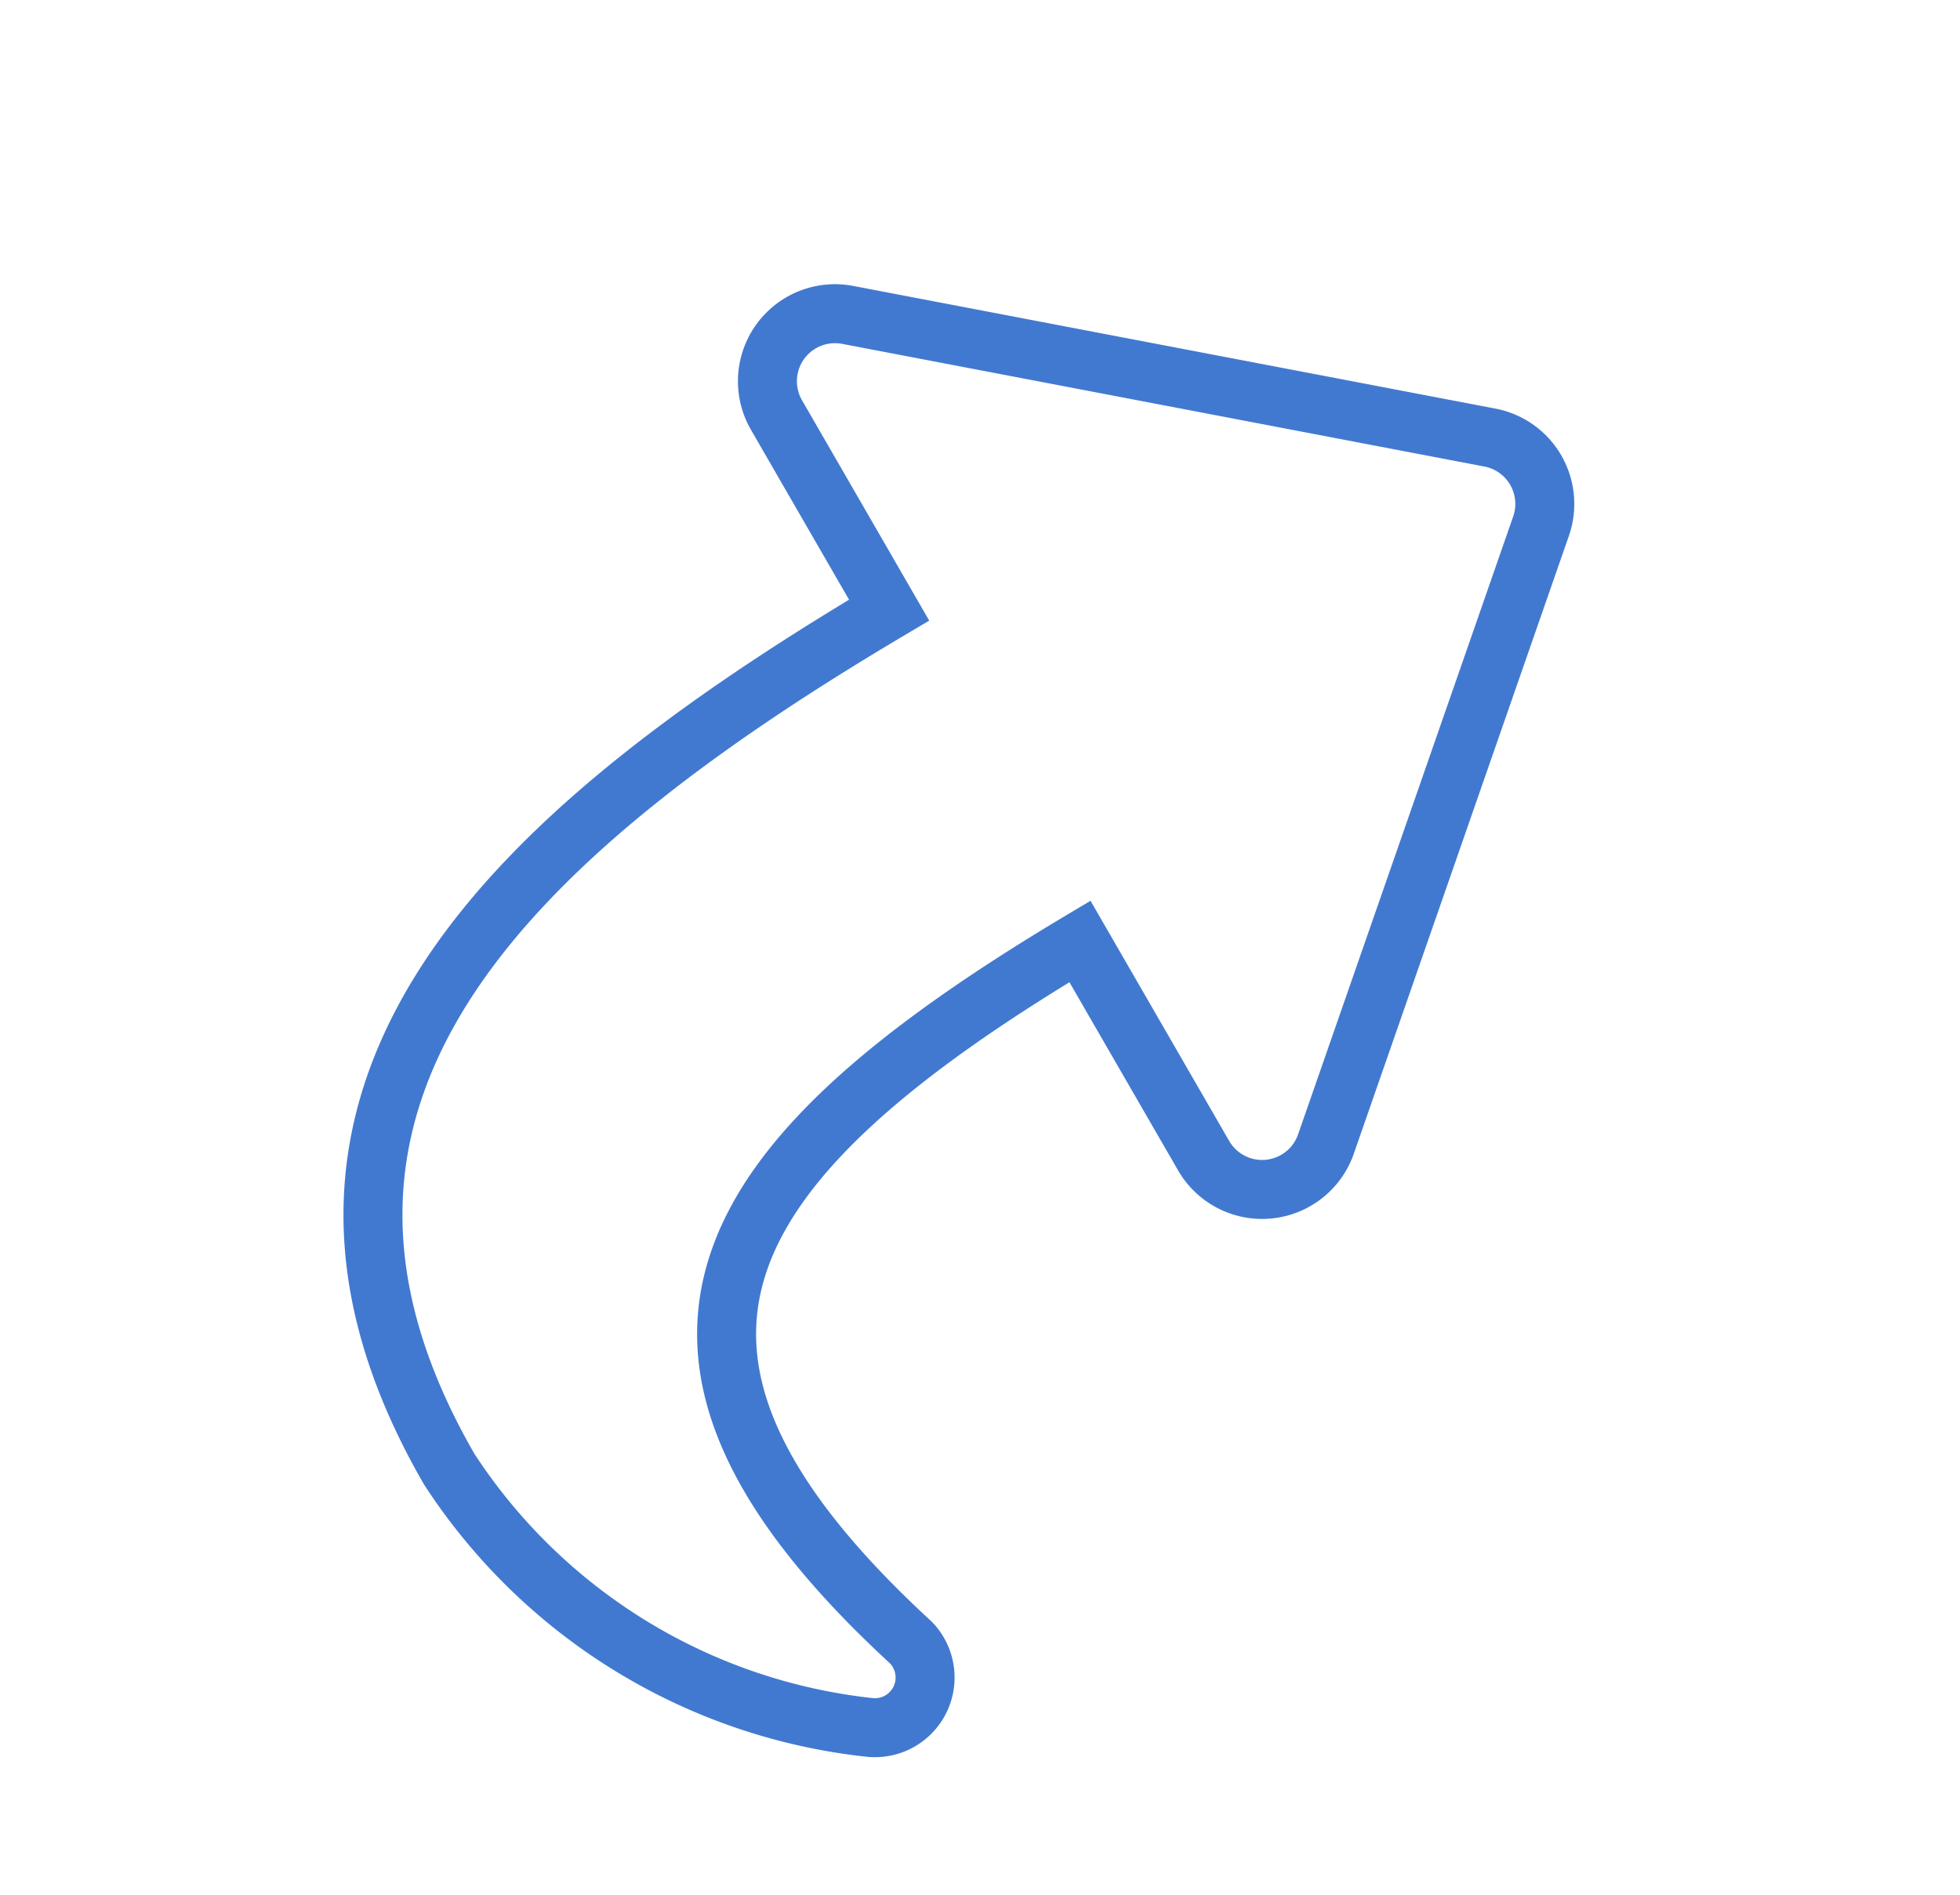 <svg xmlns="http://www.w3.org/2000/svg" width="24.924" height="24.098" viewBox="0 0 24.924 24.098">
  <path id="Icon_awesome-share" data-name="Icon awesome-share" d="M18.024,5.648,11.726.209a.859.859,0,0,0-1.42.65V3.724C4.558,3.79,0,4.942,0,10.389A7.315,7.315,0,0,0,2.982,15.9a.638.638,0,0,0,1-.667c-1.623-5.189.77-6.567,6.319-6.647v3.146a.859.859,0,0,0,1.42.65l6.3-5.439A.859.859,0,0,0,18.024,5.648Z" transform="translate(0.519 9.686) rotate(-30)" fill="none" stroke="#4279d0" stroke-width="0.75"/>
</svg>

